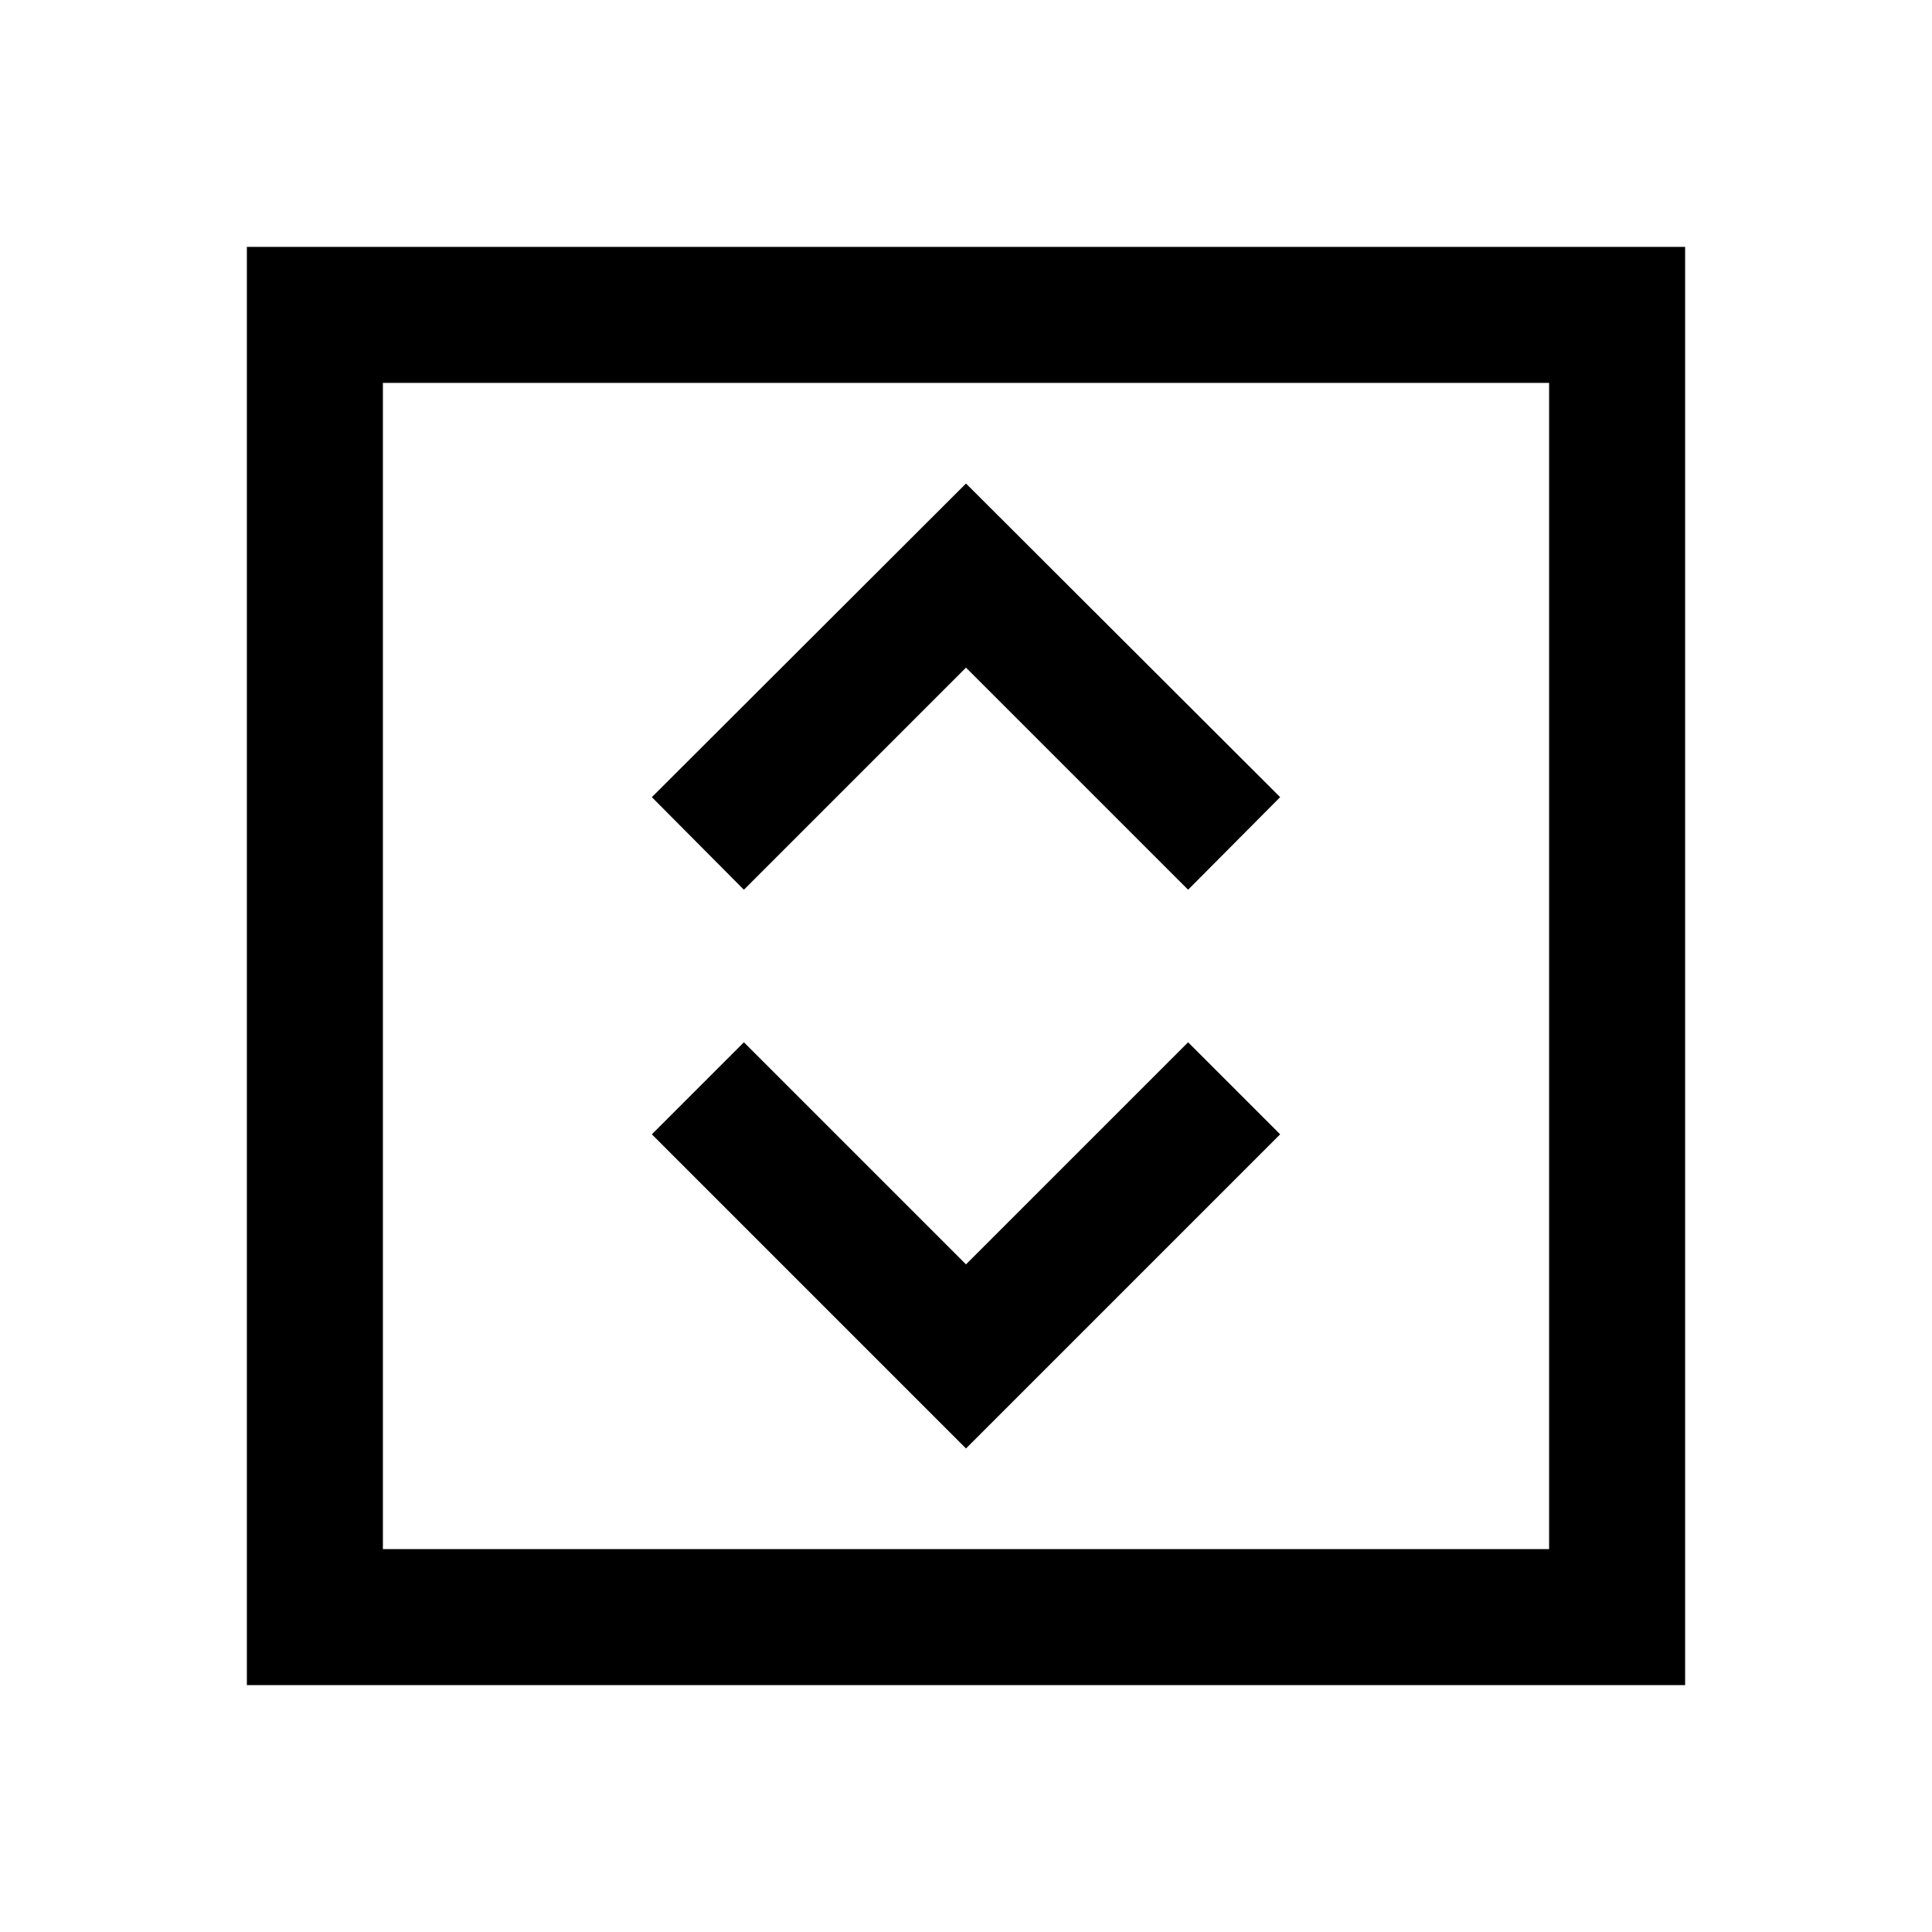 <svg xmlns="http://www.w3.org/2000/svg" height="40" viewBox="0 -960 960 960" width="40"><path d="m480-240.26 156.1-156.1-45.74-45.74L480-331.74 369.64-442.1l-45.74 45.74L480-240.26ZM369.64-517.9 480-628.26 590.36-517.9l45.74-46L480-719.74 323.9-563.9l45.74 46ZM122.67-122.67v-714.66h714.66v714.66H122.67Zm67.59-67.59h579.48v-579.48H190.26v579.48Zm0 0v-579.48 579.48Z"/></svg>